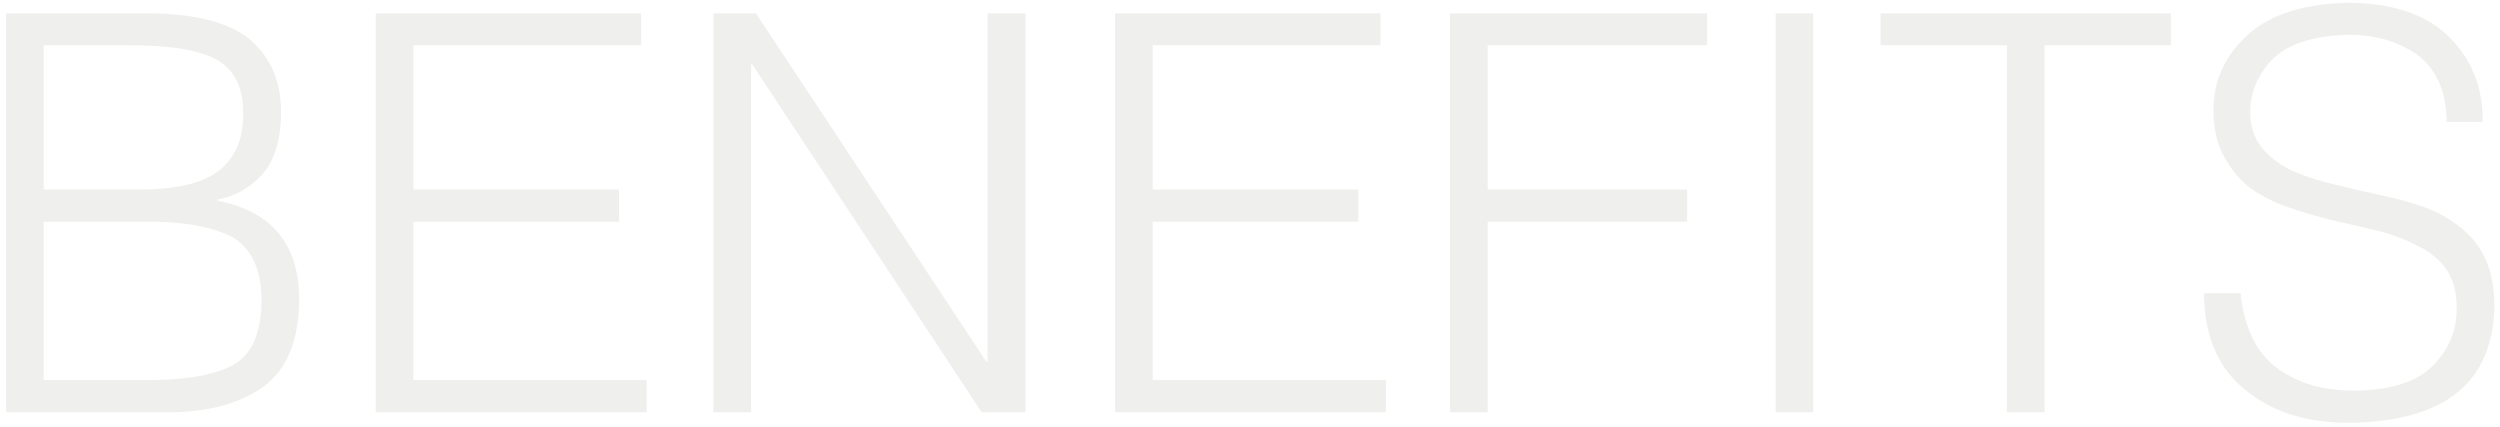 <svg width="322" height="55" viewBox="0 0 322 55" fill="none" xmlns="http://www.w3.org/2000/svg">
<g filter="url(#filter0_b_144_462)">
<path d="M5.631 28.559L5.631 48.949L17.969 48.949C23.313 49.042 27.287 48.426 29.889 47.102C32.422 45.731 33.688 42.896 33.688 38.597C33.642 34.461 32.259 31.708 29.54 30.337C26.822 29.082 23.162 28.49 18.561 28.559L5.631 28.559ZM5.631 5.834L5.631 24.412L17.899 24.412C22.895 24.412 26.415 23.529 28.46 21.763C30.412 20.09 31.364 17.708 31.318 14.618C31.364 11.434 30.296 9.157 28.111 7.786C25.881 6.485 22.128 5.834 16.854 5.834L5.631 5.834ZM21.768 53.097L0.786 53.097L0.786 1.722L19.328 1.722C25.323 1.768 29.657 2.93 32.329 5.207C34.954 7.531 36.244 10.668 36.198 14.618C36.151 18.15 35.315 20.799 33.688 22.564C32.015 24.307 30.11 25.353 27.972 25.701V25.841C35.013 27.212 38.533 31.464 38.533 38.597C38.486 43.895 36.941 47.636 33.897 49.82C30.807 52.005 26.764 53.097 21.768 53.097ZM83.285 53.097L48.397 53.097L48.397 1.722L82.588 1.722V5.834L53.241 5.834L53.241 24.412L79.73 24.412V28.559L53.241 28.559V48.949L83.285 48.949V53.097ZM126.435 53.097L96.879 8.274H96.739L96.739 53.097H91.894L91.894 1.722H97.367L127.062 46.614H127.202V1.722H132.081V53.097H126.435ZM178.507 53.097L143.618 53.097V1.722L177.81 1.722V5.834L148.463 5.834V24.412L174.952 24.412V28.559L148.463 28.559V48.949L178.507 48.949V53.097ZM191.612 53.097H186.767V1.722L219.879 1.722V5.834L191.612 5.834V24.412L217.3 24.412V28.559L191.612 28.559V53.097ZM233.542 53.097H228.697V1.722L233.542 1.722V53.097ZM242.22 5.834V1.722L279.619 1.722V5.834L263.342 5.834V53.097H258.497V5.834L242.22 5.834ZM283.871 37.761H288.576C289.064 42.269 290.656 45.498 293.351 47.45C296.023 49.402 299.358 50.355 303.354 50.308C307.978 50.262 311.336 49.17 313.427 47.032C315.426 44.987 316.425 42.536 316.425 39.678C316.425 37.679 315.995 36.041 315.135 34.763C314.275 33.509 313.09 32.51 311.58 31.766C310.093 30.953 308.443 30.302 306.631 29.814C304.772 29.349 302.82 28.896 300.775 28.455C298.823 27.99 296.93 27.444 295.094 26.817C293.235 26.212 291.539 25.388 290.005 24.342C288.588 23.296 287.426 21.937 286.52 20.264C285.567 18.638 285.091 16.593 285.091 14.13C285.091 10.412 286.566 7.194 289.517 4.475C292.468 1.826 296.802 0.455 302.518 0.362C308.304 0.409 312.649 1.908 315.553 4.859C318.411 7.763 319.817 11.376 319.771 15.698L315.135 15.698C315.089 11.794 313.822 8.913 311.336 7.054C308.873 5.335 305.934 4.475 302.518 4.475C297.615 4.591 294.188 5.811 292.236 8.135C290.284 10.459 289.517 13.026 289.936 15.838C290.214 17.464 290.912 18.777 292.027 19.776C293.072 20.822 294.35 21.647 295.861 22.251C297.394 22.878 299.079 23.401 300.915 23.819C302.727 24.261 304.586 24.691 306.491 25.109C308.443 25.504 310.302 26.003 312.068 26.608C313.834 27.235 315.402 28.095 316.773 29.187C318.167 30.232 319.26 31.568 320.05 33.195C320.863 34.891 321.269 36.983 321.269 39.469C321.084 49.321 314.833 54.317 302.518 54.456C297.034 54.456 292.608 53.05 289.239 50.239C285.707 47.474 283.917 43.314 283.871 37.761Z" fill="#EFEFED"/>
</g>
<defs>
<filter id="filter0_b_144_462" x="-36.392" y="-36.815" width="394.839" height="128.449" filterUnits="userSpaceOnUse" color-interpolation-filters="sRGB">
<feFlood flood-opacity="0" result="BackgroundImageFix"/>
<feGaussianBlur in="BackgroundImageFix" stdDeviation="18.589"/>
<feComposite in2="SourceAlpha" operator="in" result="effect1_backgroundBlur_144_462"/>
<feBlend mode="normal" in="SourceGraphic" in2="effect1_backgroundBlur_144_462" result="shape"/>
</filter>
</defs>
</svg>
